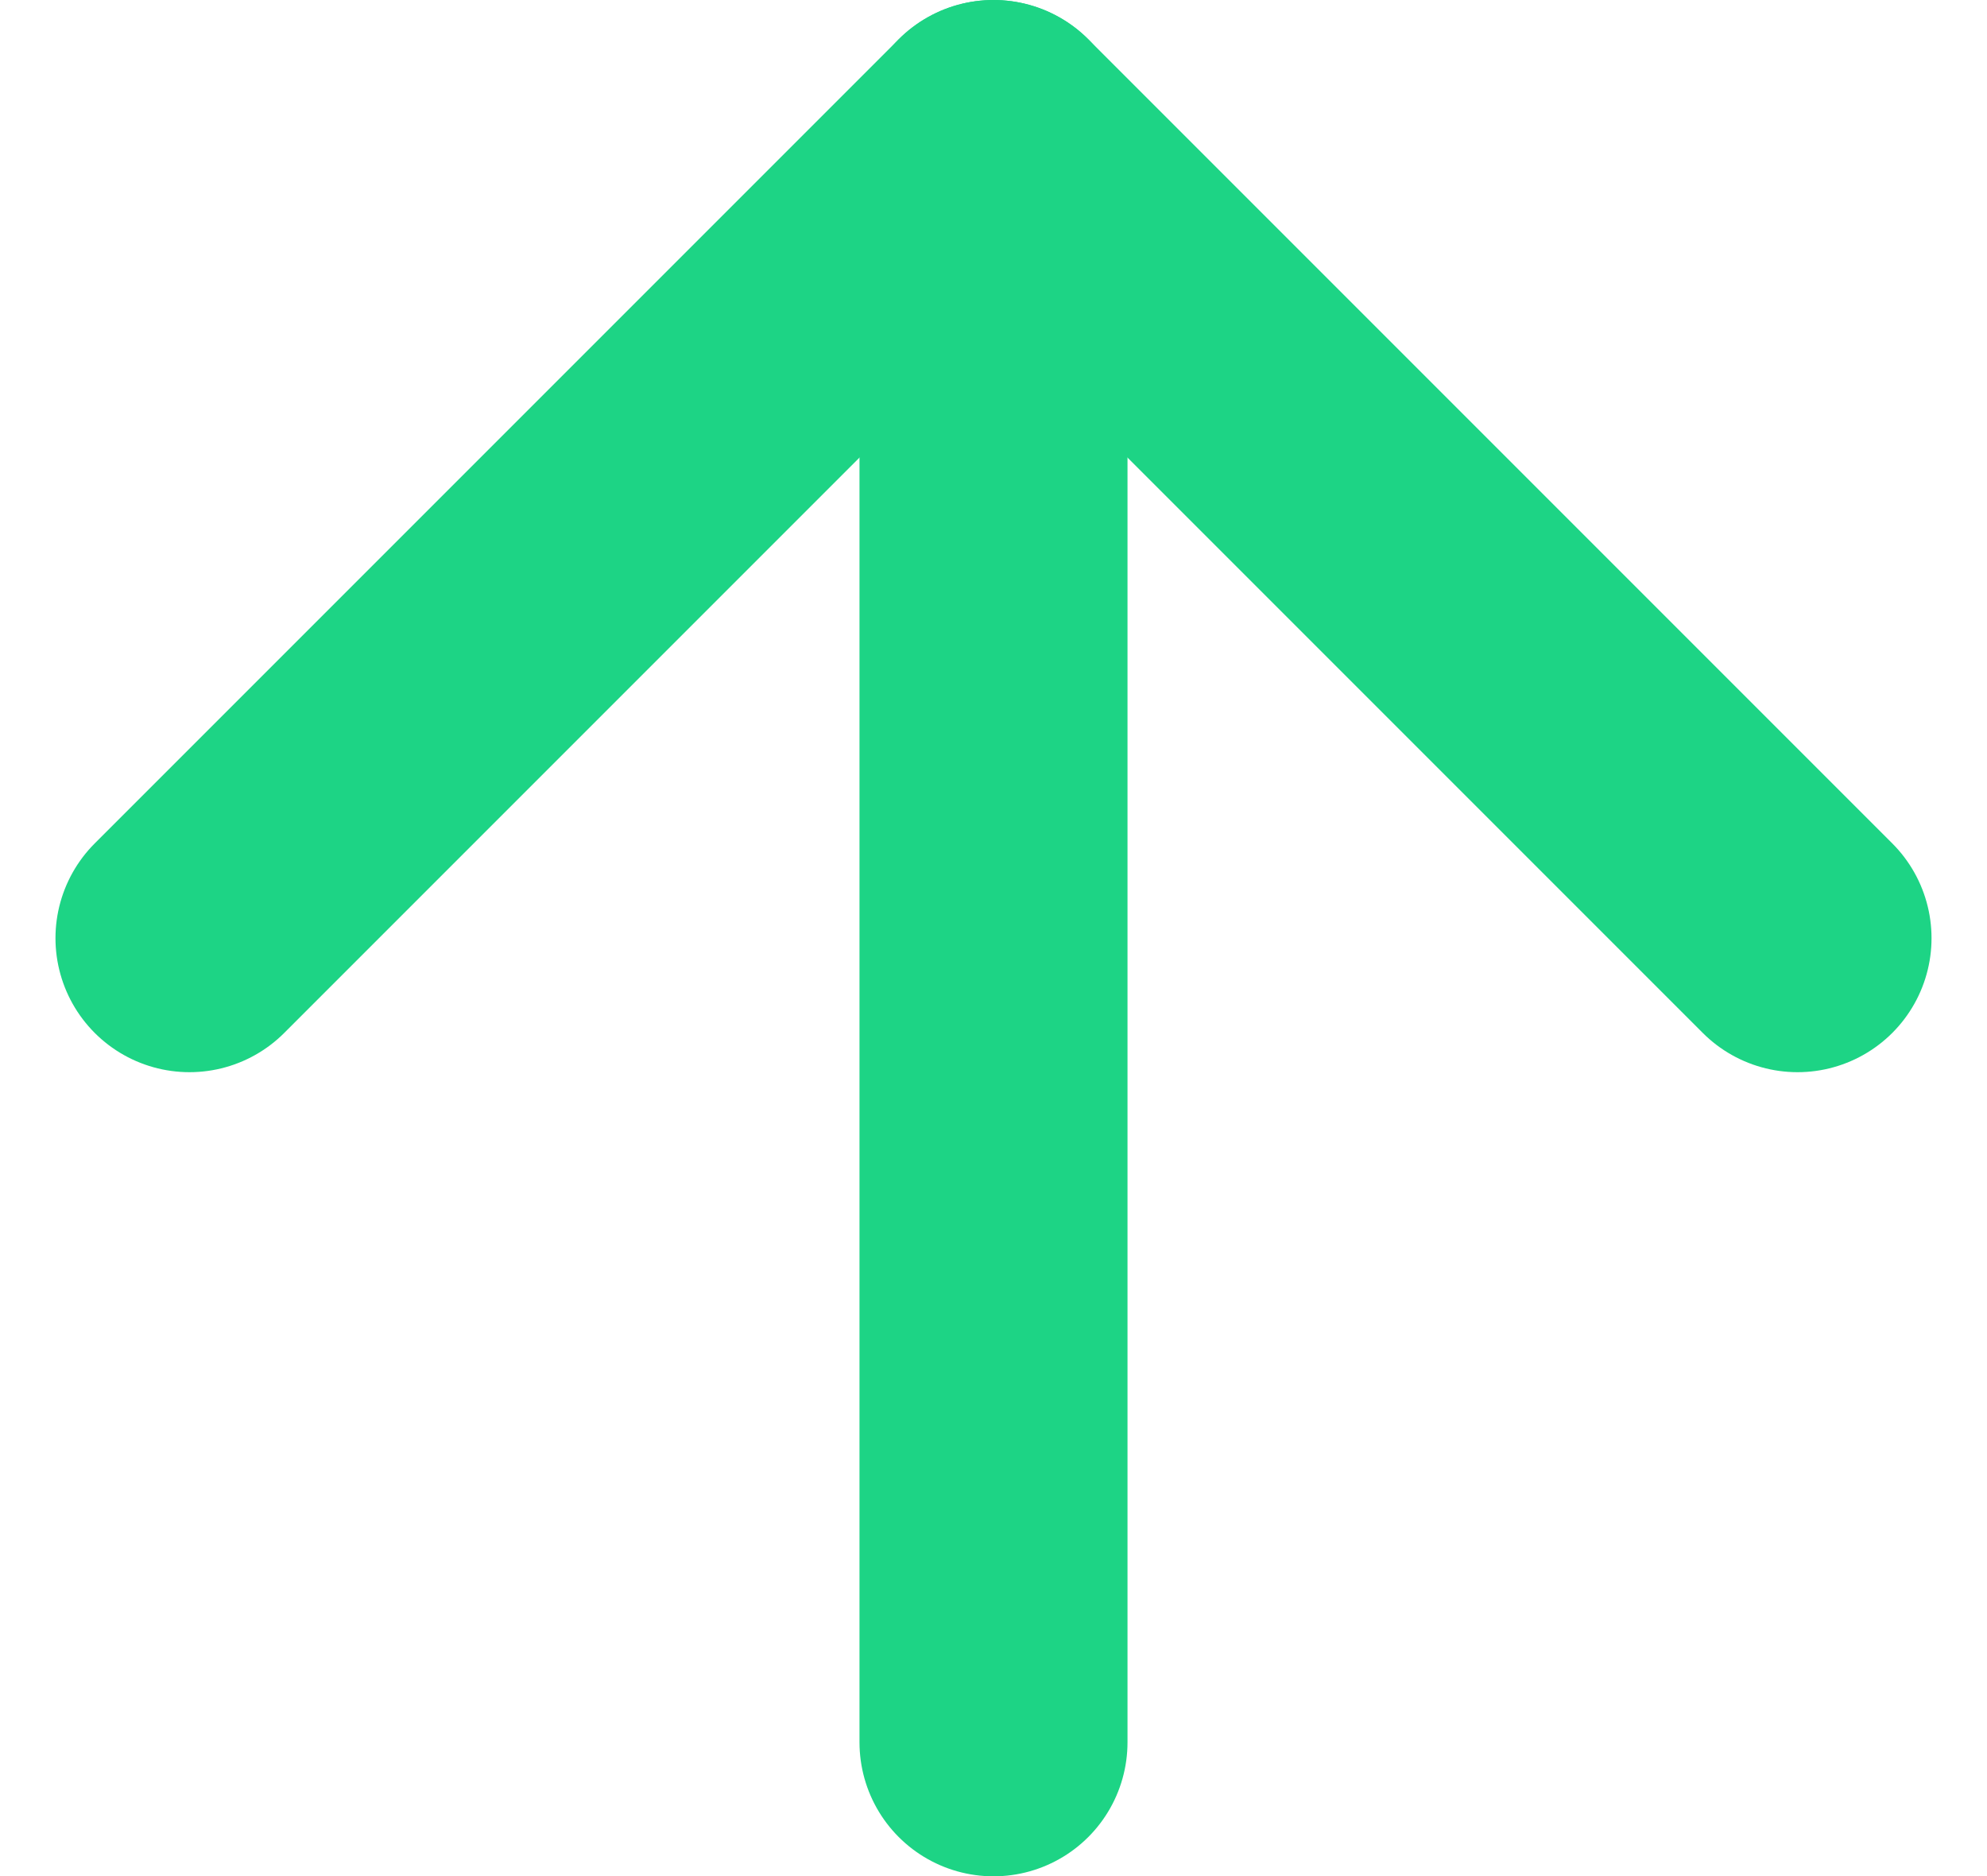 <svg xmlns="http://www.w3.org/2000/svg" width="14.828" height="14" viewBox="0 0 14.828 14"><g transform="translate(1.414 1)"><path d="M.429,12V0" transform="translate(5.571)" fill="none" stroke="#1dd485" stroke-linecap="round" stroke-linejoin="round" stroke-miterlimit="10" stroke-width="2"/><path d="M0,6,6,0l6,6" fill="none" stroke="#1dd485" stroke-linecap="round" stroke-linejoin="round" stroke-miterlimit="10" stroke-width="2"/></g></svg>